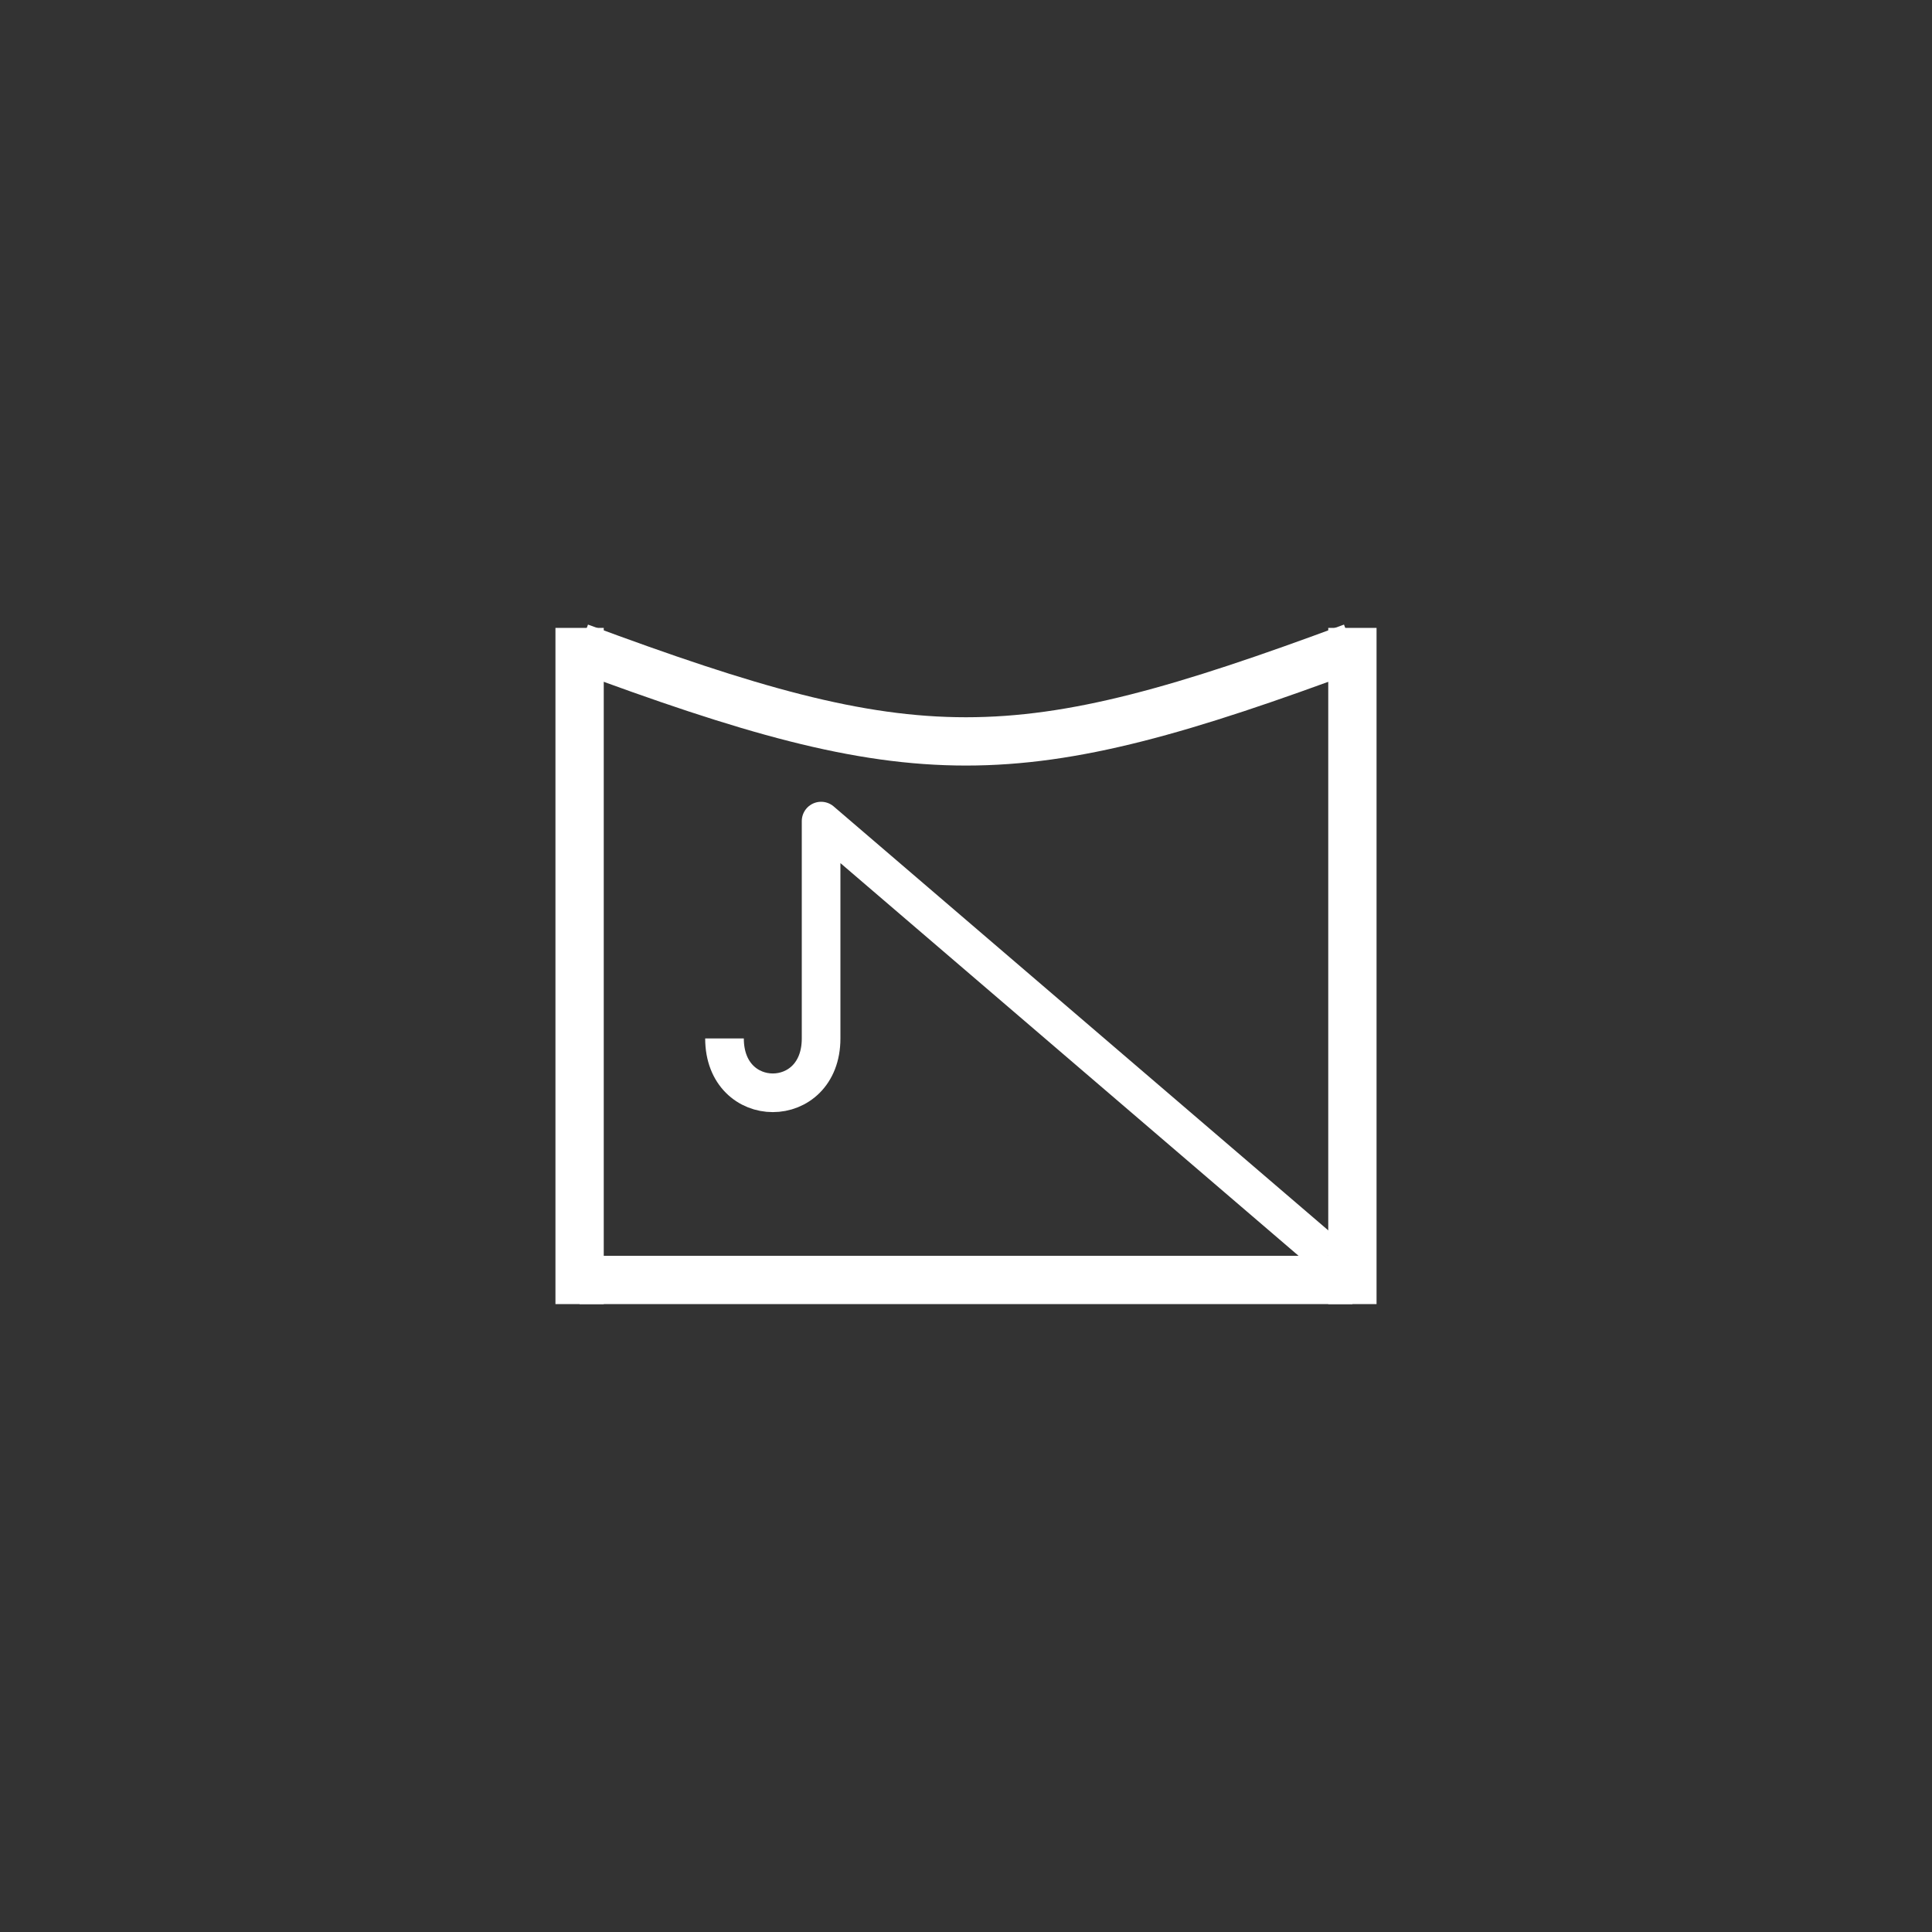 <?xml version="1.0"?>
<!--
Copyright 2006-2009, 2017, 2020 United States Government, as represented by the
Administrator of the National Aeronautics and Space Administration.
All rights reserved.

The NASA World Wind Java (WWJ) platform is licensed under the Apache License,
Version 2.0 (the "License"); you may not use this file except in compliance
with the License. You may obtain a copy of the License at
http://www.apache.org/licenses/LICENSE-2.0

Unless required by applicable law or agreed to in writing, software distributed
under the License is distributed on an "AS IS" BASIS, WITHOUT WARRANTIES OR
CONDITIONS OF ANY KIND, either express or implied. See the License for the
specific language governing permissions and limitations under the License.

NASA World Wind Java (WWJ) also contains the following 3rd party Open Source
software:

    Jackson Parser – Licensed under Apache 2.0
    GDAL – Licensed under MIT
    JOGL – Licensed under  Berkeley Software Distribution (BSD)
    Gluegen – Licensed under Berkeley Software Distribution (BSD)

A complete listing of 3rd Party software notices and licenses included in
NASA World Wind Java (WWJ)  can be found in the WorldWindJava-v2.2 3rd-party
notices and licenses PDF found in code directory.
-->

<!DOCTYPE svg PUBLIC "-//W3C//DTD SVG 1.1//EN" "http://www.w3.org/Graphics/SVG/1.1/DTD/svg11.dtd" >
<!--
MIL-STD-2525 tactical symbol icon image. During icon composition this image is multiplied by the desired frame color 
(e.g. black), then drawn on top of the frame and fill.
-->
<svg xmlns:xlink="http://www.w3.org/1999/xlink" height="400px" viewBox="0 0 400 400" width="400px"><rect x="0" y="0" width="400" height="400" fill="#333333" stroke="none"/><line style="stroke:rgb(255,255,255);stroke-width:10" x1="120" x2="120" y1="130" y2="270"/><line style="stroke:rgb(255,255,255);stroke-width:10" x1="280" x2="280" y1="130" y2="270"/><line style="stroke:rgb(255,255,255);stroke-width:10" x1="120" x2="280" y1="265" y2="265"/><path d="M120 134 C190 160 210 160 280 134" style="fill:none;stroke:rgb(255,255,255);stroke-width:10"/><path d="M275 260 L170 170 L170 215 C170 230 150 230 150 215" style="fill:none;stroke:rgb(255,255,255);stroke-linejoin:round;stroke-width:8"/></svg>